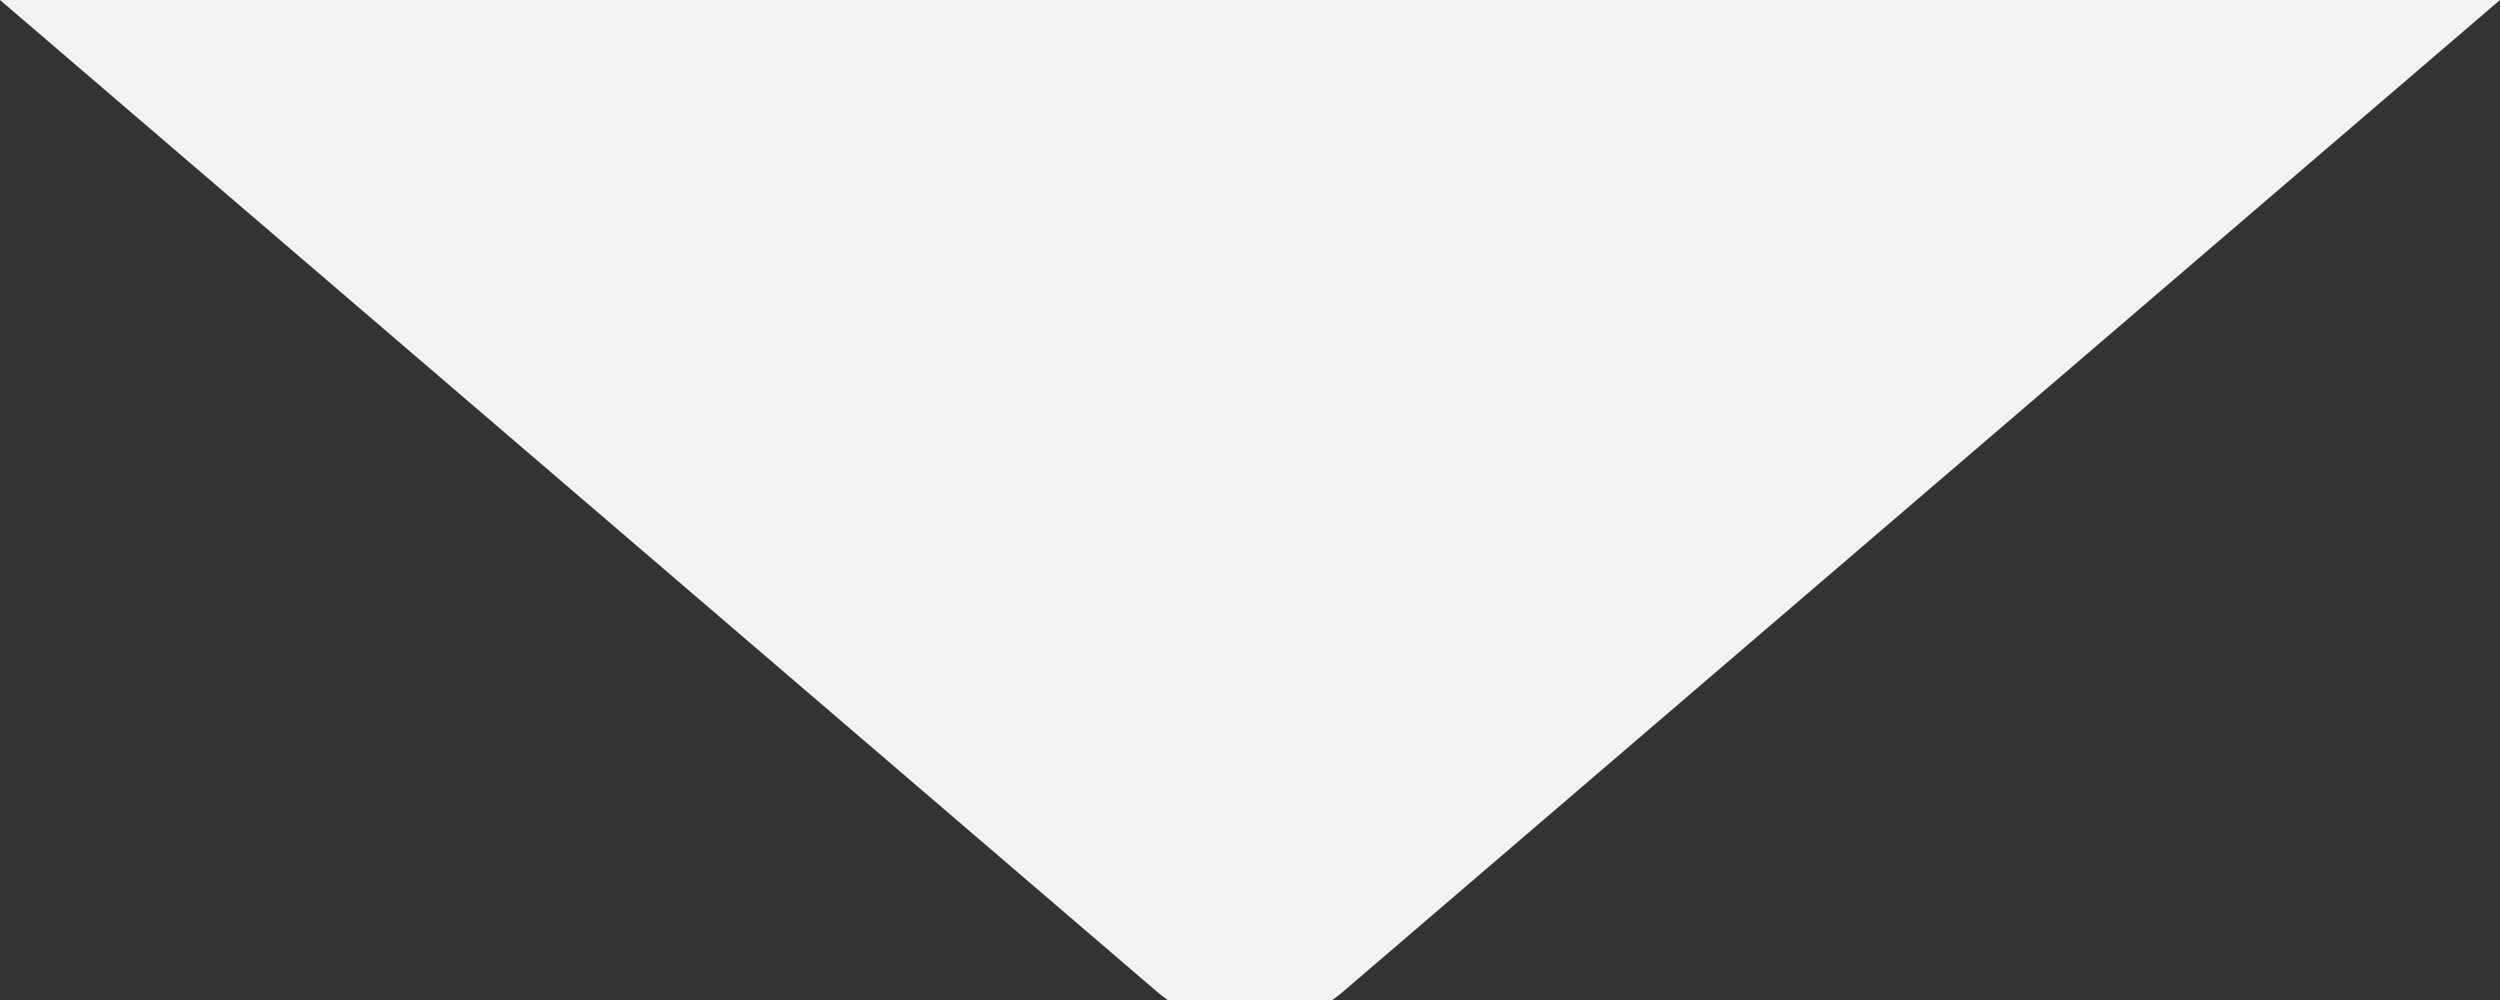<?xml version="1.0" encoding="UTF-8"?>
<svg width="35px" height="14px" viewBox="0 0 35 14" version="1.1" xmlns="http://www.w3.org/2000/svg"
    xmlns:xlink="http://www.w3.org/1999/xlink">
    <rect x="0" y="0" width="35" height="14" fill="#333333" stroke="none"/>
    <title>菜单三角</title>
    <g id="页面-1" stroke="none" stroke-width="1" fill="none" fill-rule="evenodd">
        <g id="首页备份" transform="translate(-169, -618)" fill="#f2f1f4">
            <g id="编组-14" transform="translate(112, 418)">
                <path
                    d="M10,0 L143,0 C148.523,-1.01453063e-15 153,4.477 153,10 L153,190 C153,195.523 148.523,200 143,200 L10,200 C4.477,200 -1.10000309e-15,195.523 0,190 L0,10 C-6.76353751e-16,4.477 4.477,-7.61826213e-16 10,0 Z M73.198,213.884 L57,200 L57,200 L92,200 L75.802,213.884 C75.053,214.526 73.947,214.526 73.198,213.884 Z"
                    id="形状结合"></path>
            </g>
        </g>
    </g>
</svg>